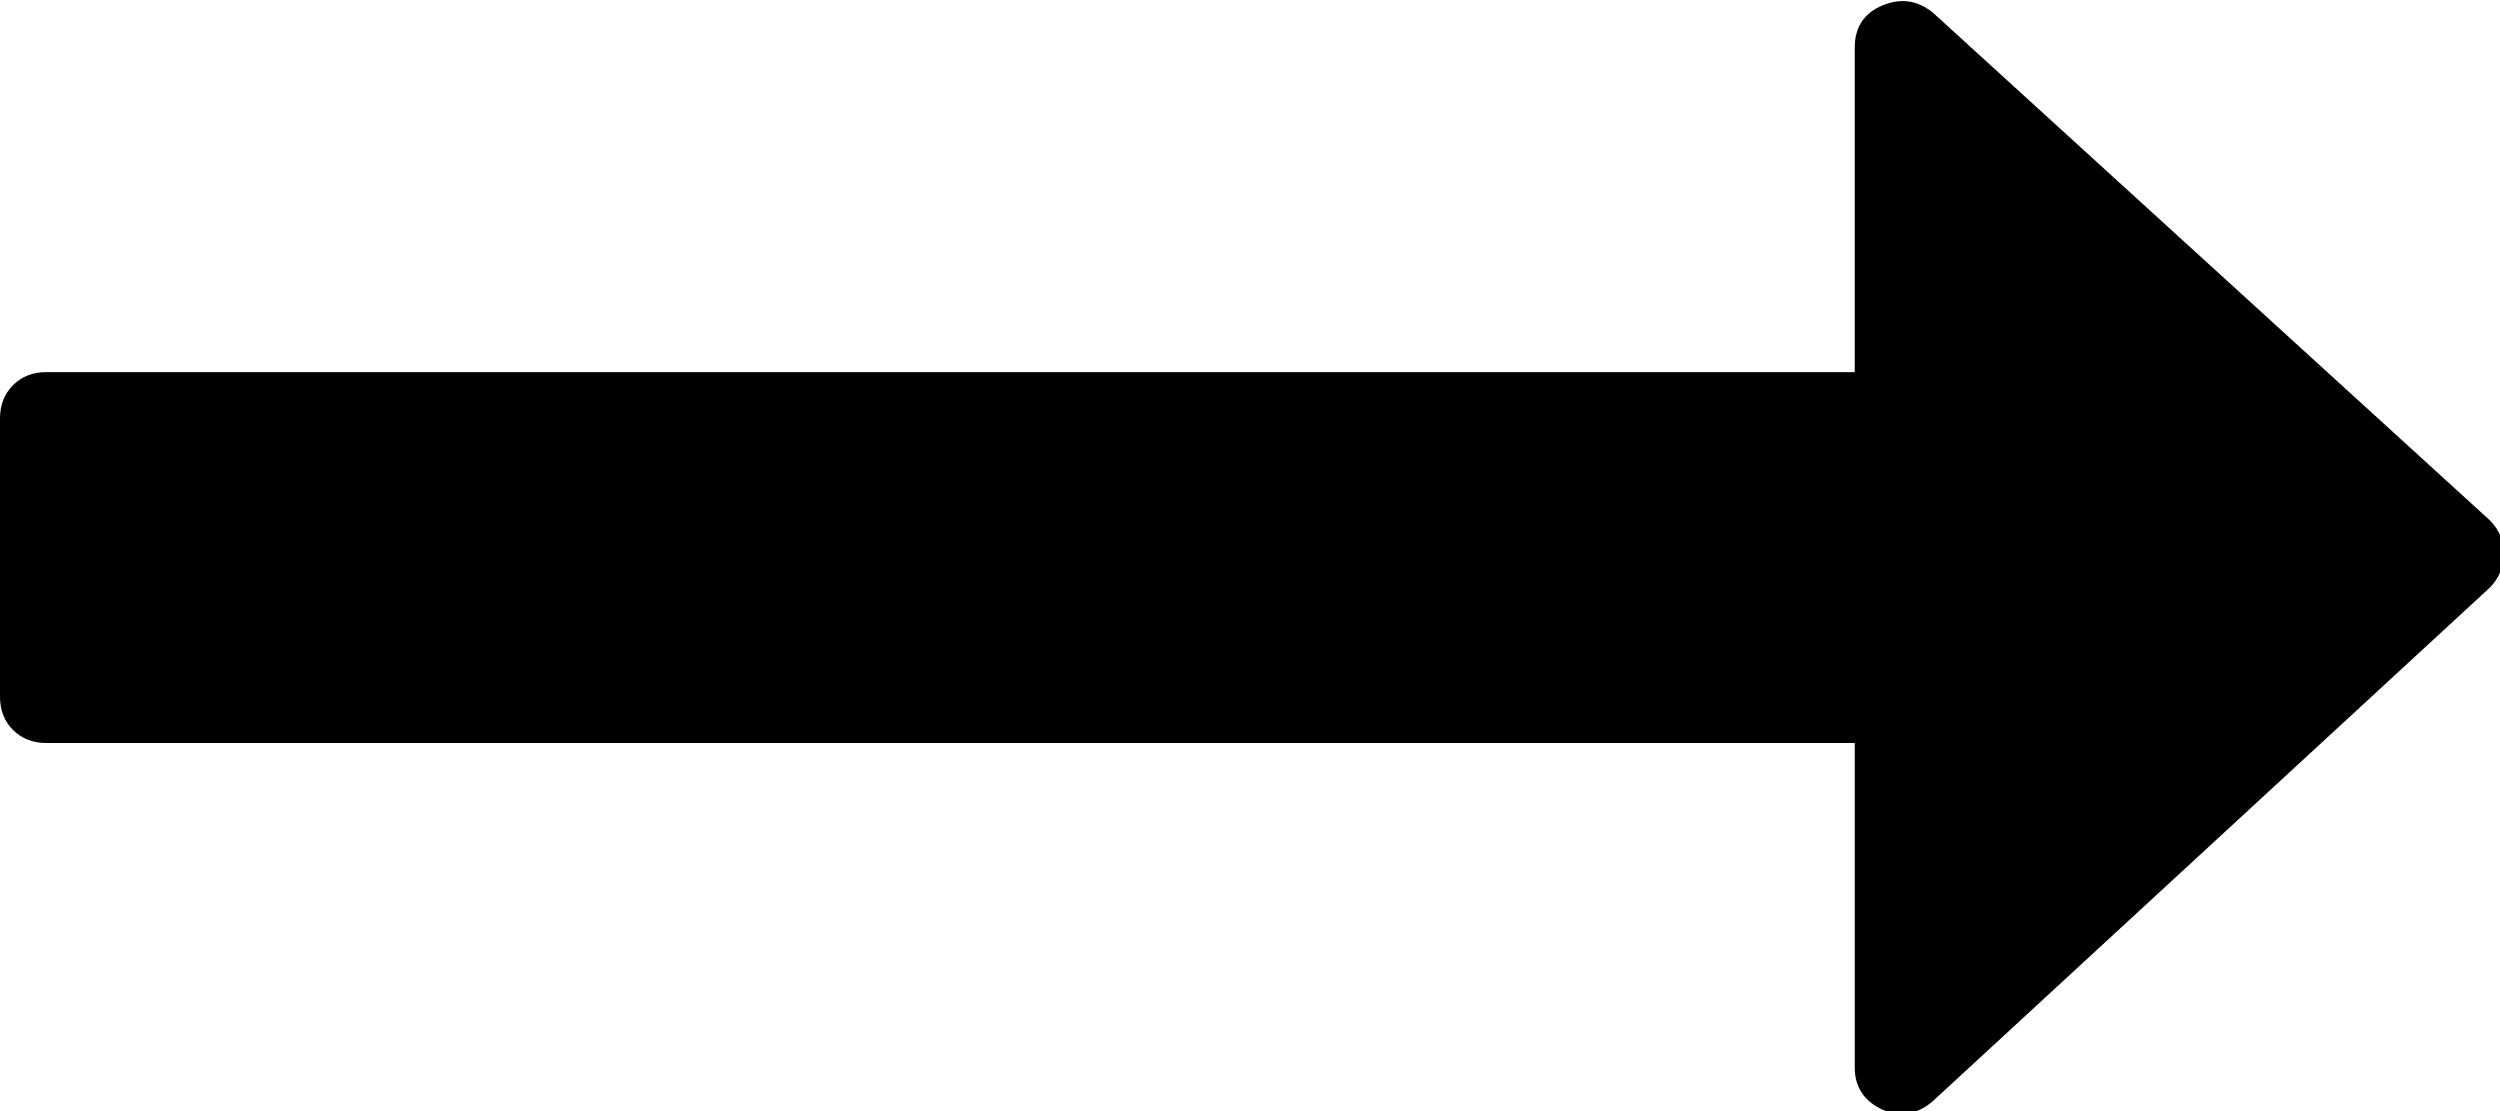 <?xml version="1.0" encoding="UTF-8" standalone="no"?>
<!-- Created with Inkscape (http://www.inkscape.org/) -->

<svg
   xmlns:dc="http://purl.org/dc/elements/1.1/"
   xmlns:cc="http://creativecommons.org/ns#"
   xmlns:rdf="http://www.w3.org/1999/02/22-rdf-syntax-ns#"
   xmlns:svg="http://www.w3.org/2000/svg"
   xmlns="http://www.w3.org/2000/svg"
   xmlns:sodipodi="http://sodipodi.sourceforge.net/DTD/sodipodi-0.dtd"
   xmlns:inkscape="http://www.inkscape.org/namespaces/inkscape"
   width="130.534mm"
   height="58.01mm"
   viewBox="0 0 130.534 58.01"
   version="1.1"
   id="svg8"
   inkscape:version="0.92.2 (5c3e80d, 2017-08-06)"
   sodipodi:docname="path right.svg">
  <defs
     id="defs2" />
  <sodipodi:namedview
     id="base"
     pagecolor="#ffffff"
     bordercolor="#666666"
     borderopacity="1.0"
     inkscape:pageopacity="0.0"
     inkscape:pageshadow="2"
     inkscape:zoom="0.35"
     inkscape:cx="275.24942"
     inkscape:cy="149.62536"
     inkscape:document-units="mm"
     inkscape:current-layer="layer1"
     showgrid="false"
     fit-margin-top="0"
     fit-margin-left="0"
     fit-margin-right="0"
     fit-margin-bottom="0"
     inkscape:window-width="511"
     inkscape:window-height="405"
     inkscape:window-x="239"
     inkscape:window-y="337"
     inkscape:window-maximized="0" />
  <g
     inkscape:label="Calque 1"
     inkscape:groupmode="layer"
     id="layer1"
     transform="translate(-33.007,-100.174)">
    <g
       id="g48"
       transform="matrix(0.265,0,0,0.265,33.007,63.912)">
      <g
         id="g4255">
        <path
           inkscape:connector-curvature="0"
           id="path4253"
           d="M 490.498,239.278 380.866,139.349 c -3.046,-2.474 -6.376,-2.95 -9.993,-1.427 -3.613,1.525 -5.427,4.283 -5.427,8.282 v 63.954 H 9.136 c -2.666,0 -4.856,0.855 -6.567,2.568 C 0.859,214.438 0,216.628 0,219.292 v 54.816 c 0,2.663 0.855,4.853 2.568,6.563 1.715,1.712 3.905,2.567 6.567,2.567 h 356.313 v 63.953 c 0,3.812 1.817,6.57 5.428,8.278 3.62,1.529 6.95,0.951 9.996,-1.708 L 490.504,252.684 c 1.903,-1.902 2.852,-4.182 2.852,-6.849 0,-2.468 -0.955,-4.654 -2.858,-6.557 z" />
      </g>
      <g
         id="g4257" />
      <g
         id="g4259" />
      <g
         id="g4261" />
      <g
         id="g4263" />
      <g
         id="g4265" />
      <g
         id="g4267" />
      <g
         id="g4269" />
      <g
         id="g4271" />
      <g
         id="g4273" />
      <g
         id="g4275" />
      <g
         id="g4277" />
      <g
         id="g4279" />
      <g
         id="g4281" />
      <g
         id="g4283" />
      <g
         id="g4285" />
    </g>
  </g>
</svg>
